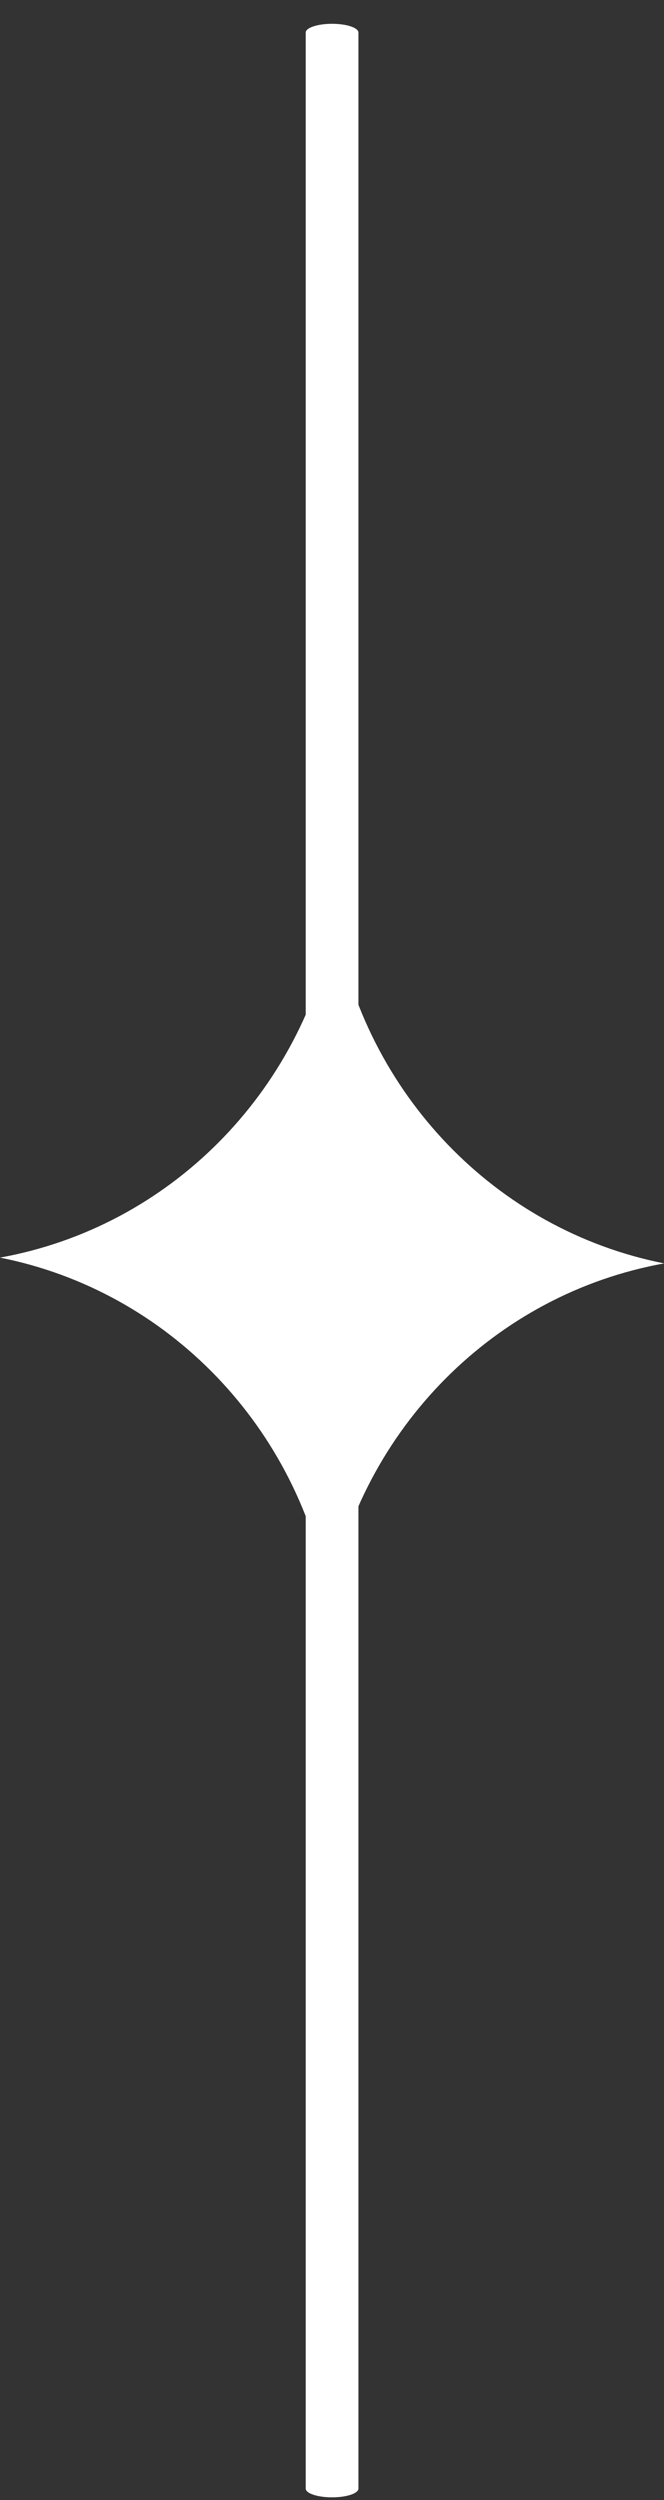 <svg width="25" height="94" viewBox="0 0 25 94" fill="none" xmlns="http://www.w3.org/2000/svg">
<rect x="0" y="0" width="25" height="94" fill="#333333" stroke="none"/>
<g clip-path="url(#clip0_141_810)">
<path d="M13.495 93.57L13.495 1.225C13.495 1.042 13.048 0.895 12.502 0.895C11.957 0.895 11.51 1.042 11.51 1.225L11.51 93.57C11.51 93.753 11.957 93.9 12.502 93.9C13.048 93.9 13.495 93.753 13.495 93.57Z" fill="white"/>
<path d="M12.612 34.615C11.381 41.1 6.368 46.139 -5.54088e-07 47.286C6.343 48.544 11.272 53.67 12.393 60.175C13.624 53.69 18.637 48.651 25.005 47.504C18.662 46.246 13.733 41.12 12.612 34.61" fill="white"/>
</g>
<defs>
<clipPath id="clip0_141_810">
<rect width="93" height="25" fill="white" transform="matrix(-4.37114e-08 1 1 4.37114e-08 0 0.895)"/>
</clipPath>
</defs>
</svg>
